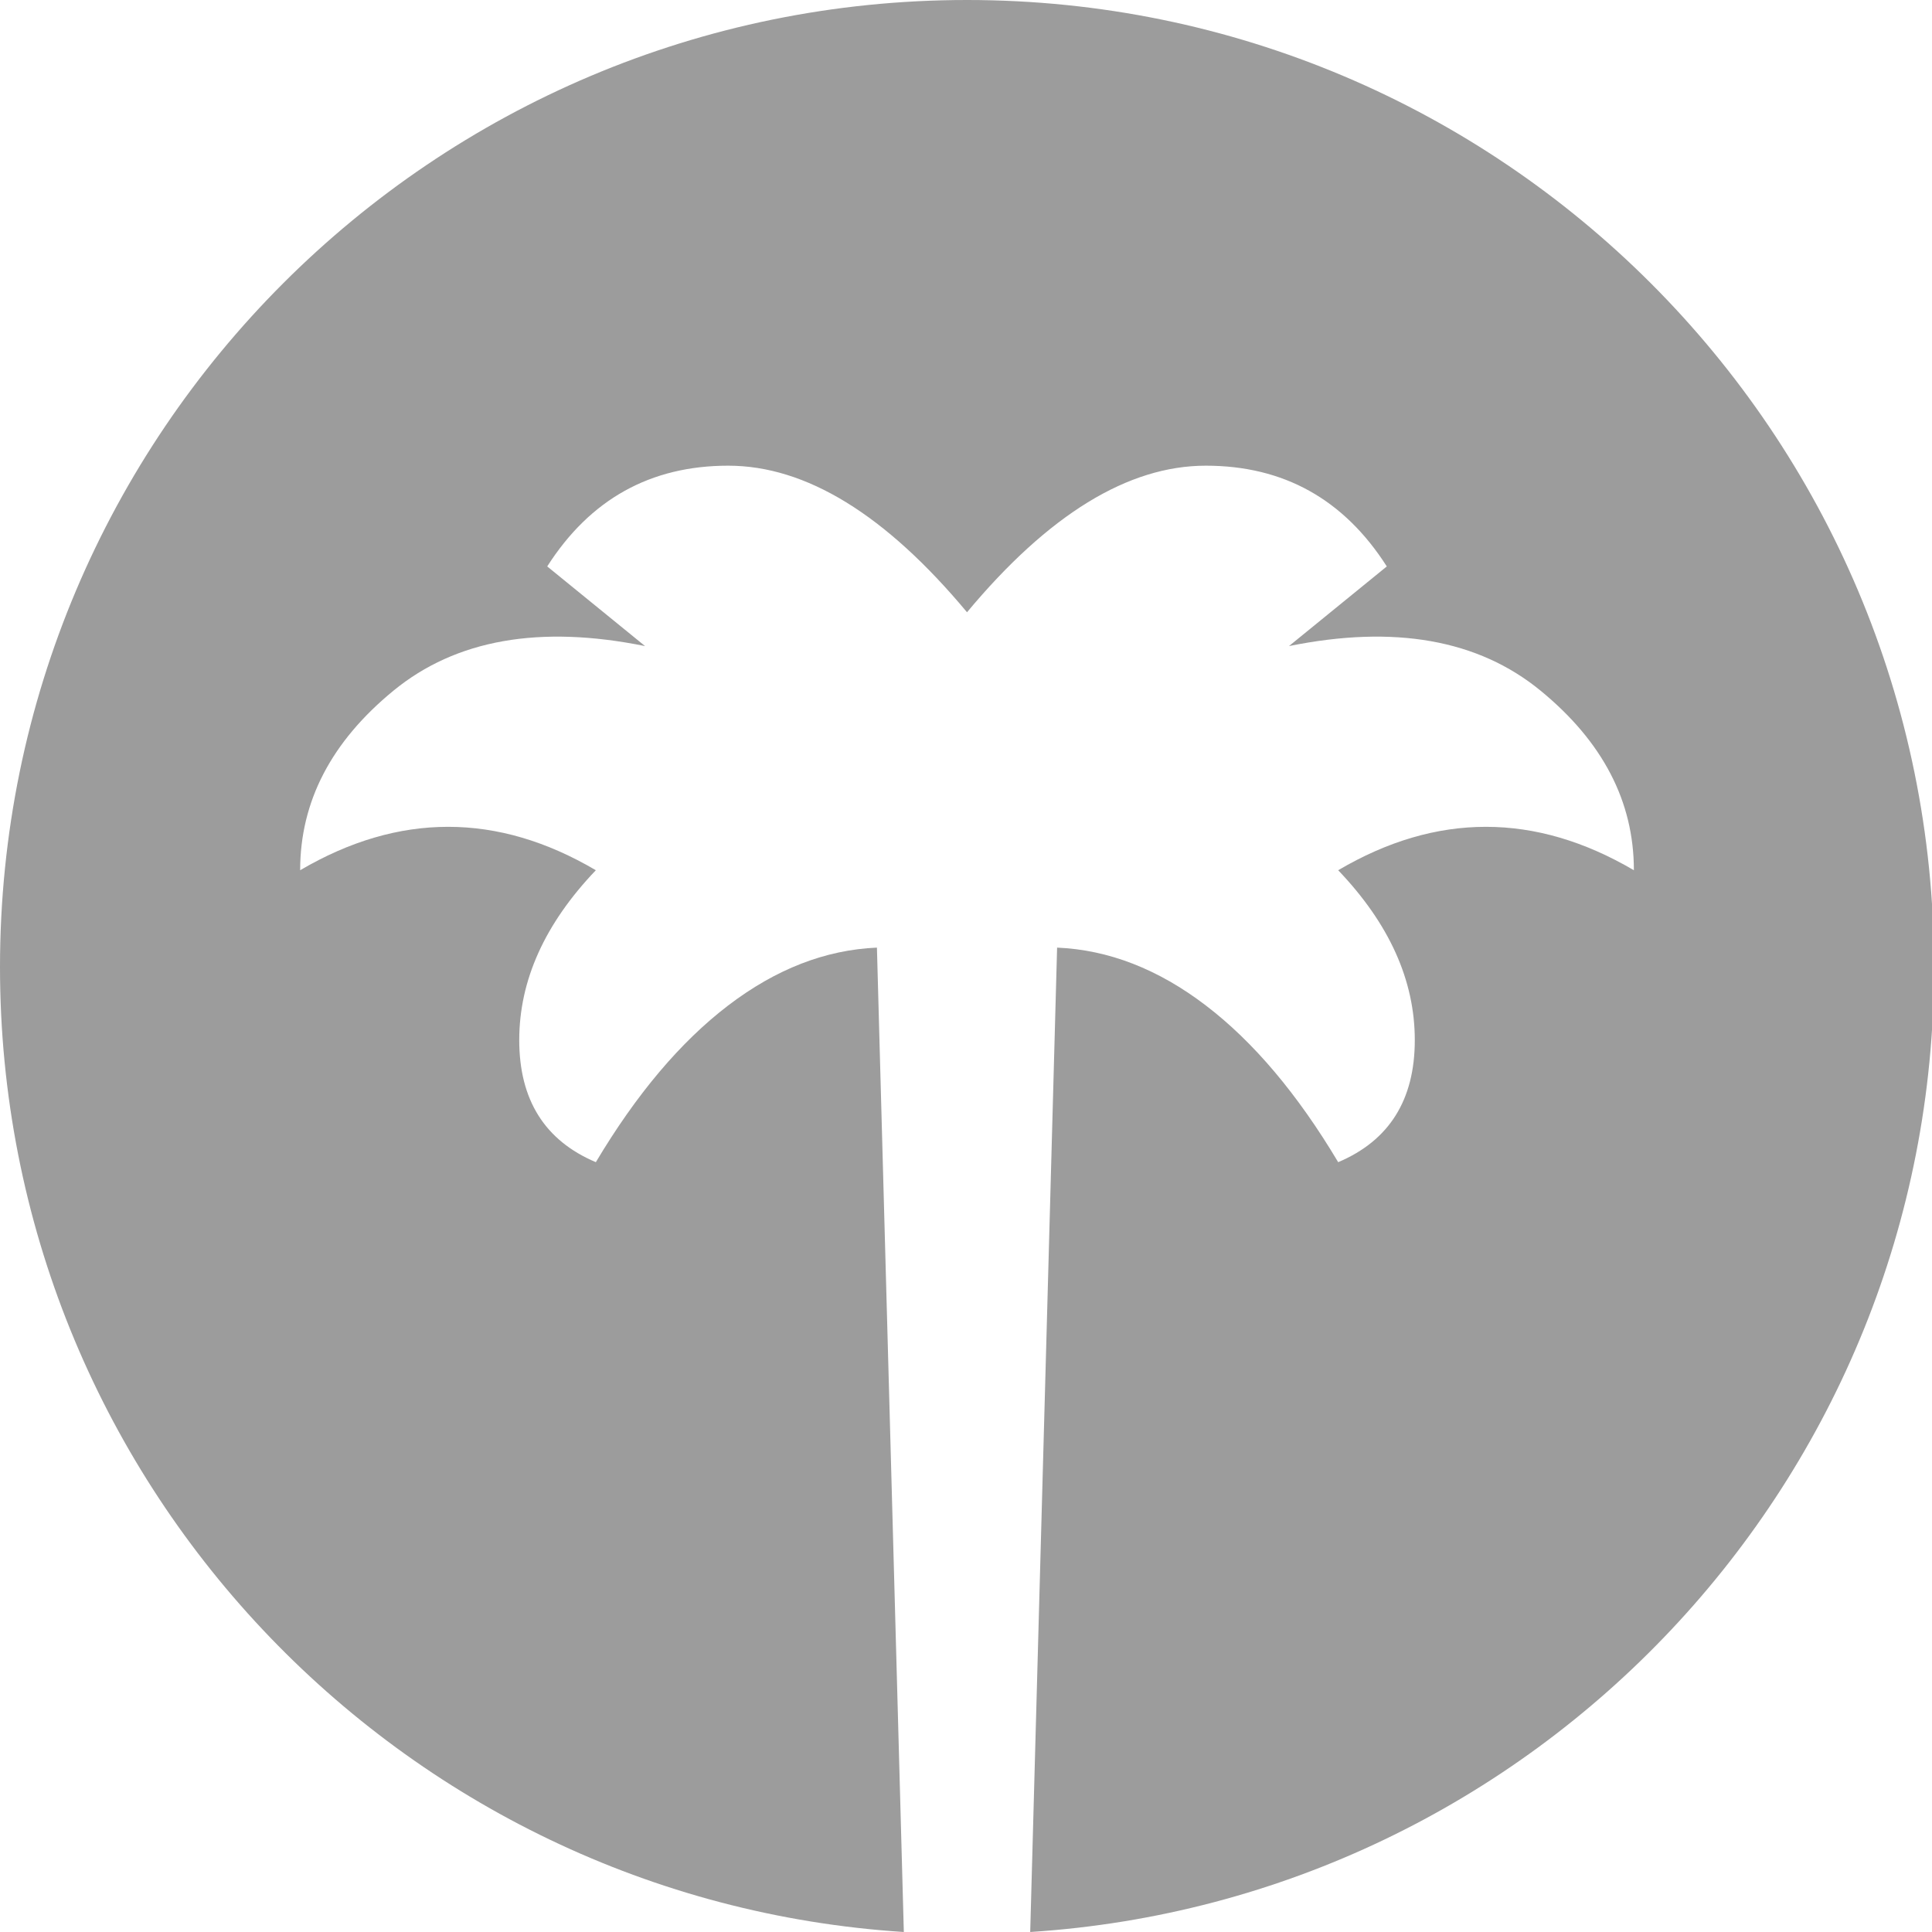 <?xml version="1.0" encoding="UTF-8"?>
<svg width="128px" height="128px" viewBox="0 0 128 128" version="1.1" xmlns="http://www.w3.org/2000/svg" xmlns:xlink="http://www.w3.org/1999/xlink">
    <title>Emblem Monotone White@1x</title>
    <defs>
        <filter id="filter-1">
            <feColorMatrix in="SourceGraphic" type="matrix" values="0 0 0 0 1 0 0 0 0 1 0 0 0 0 1 0 0 0 1 0"></feColorMatrix>
        </filter>
    </defs>
    <g id="Emblem-Monotone-White" stroke="none" stroke-width="1" fill="none" fill-rule="evenodd">
        <g id="Mono-Toned-Palm" filter="url(#filter-1)">
            <g transform="translate(0, -0)">
                <path d="M64.067,0 C99.451,0 128.135,28.684 128.135,64.067 C128.135,98.044 101.686,125.844 68.254,128 L70.036,62.782 C73.451,62.929 76.735,64.206 79.889,66.614 C83.043,69.021 85.966,72.483 88.658,76.997 C92.042,75.565 93.734,72.869 93.734,68.909 C93.734,64.949 92.042,61.198 88.658,57.655 C91.915,55.737 95.178,54.779 98.445,54.779 C101.713,54.779 104.981,55.737 108.249,57.655 C108.249,53.101 106.186,49.133 102.06,45.753 C97.934,42.373 92.38,41.39 85.399,42.804 L85.399,42.804 L91.879,37.527 C89.038,33.077 85.041,30.853 79.889,30.853 C74.737,30.853 69.463,34.09 64.067,40.564 C58.671,34.09 53.397,30.853 48.245,30.853 C43.093,30.853 39.097,33.077 36.255,37.527 L36.255,37.527 L42.736,42.804 C35.754,41.39 30.2,42.373 26.075,45.753 C21.949,49.133 19.886,53.101 19.886,57.655 C23.154,55.737 26.422,54.779 29.689,54.779 C32.957,54.779 36.219,55.737 39.476,57.655 C36.093,61.198 34.401,64.949 34.401,68.909 C34.401,72.869 36.093,75.565 39.476,76.997 C42.168,72.483 45.091,69.021 48.245,66.614 C51.399,64.206 54.684,62.929 58.099,62.782 L58.099,62.782 L59.881,128 C26.449,125.844 0,98.044 0,64.067 C0,28.684 28.684,0 64.067,0 Z" id="Sky" fill="#9C9C9C"></path>
            </g>
        </g>
    </g>
</svg>